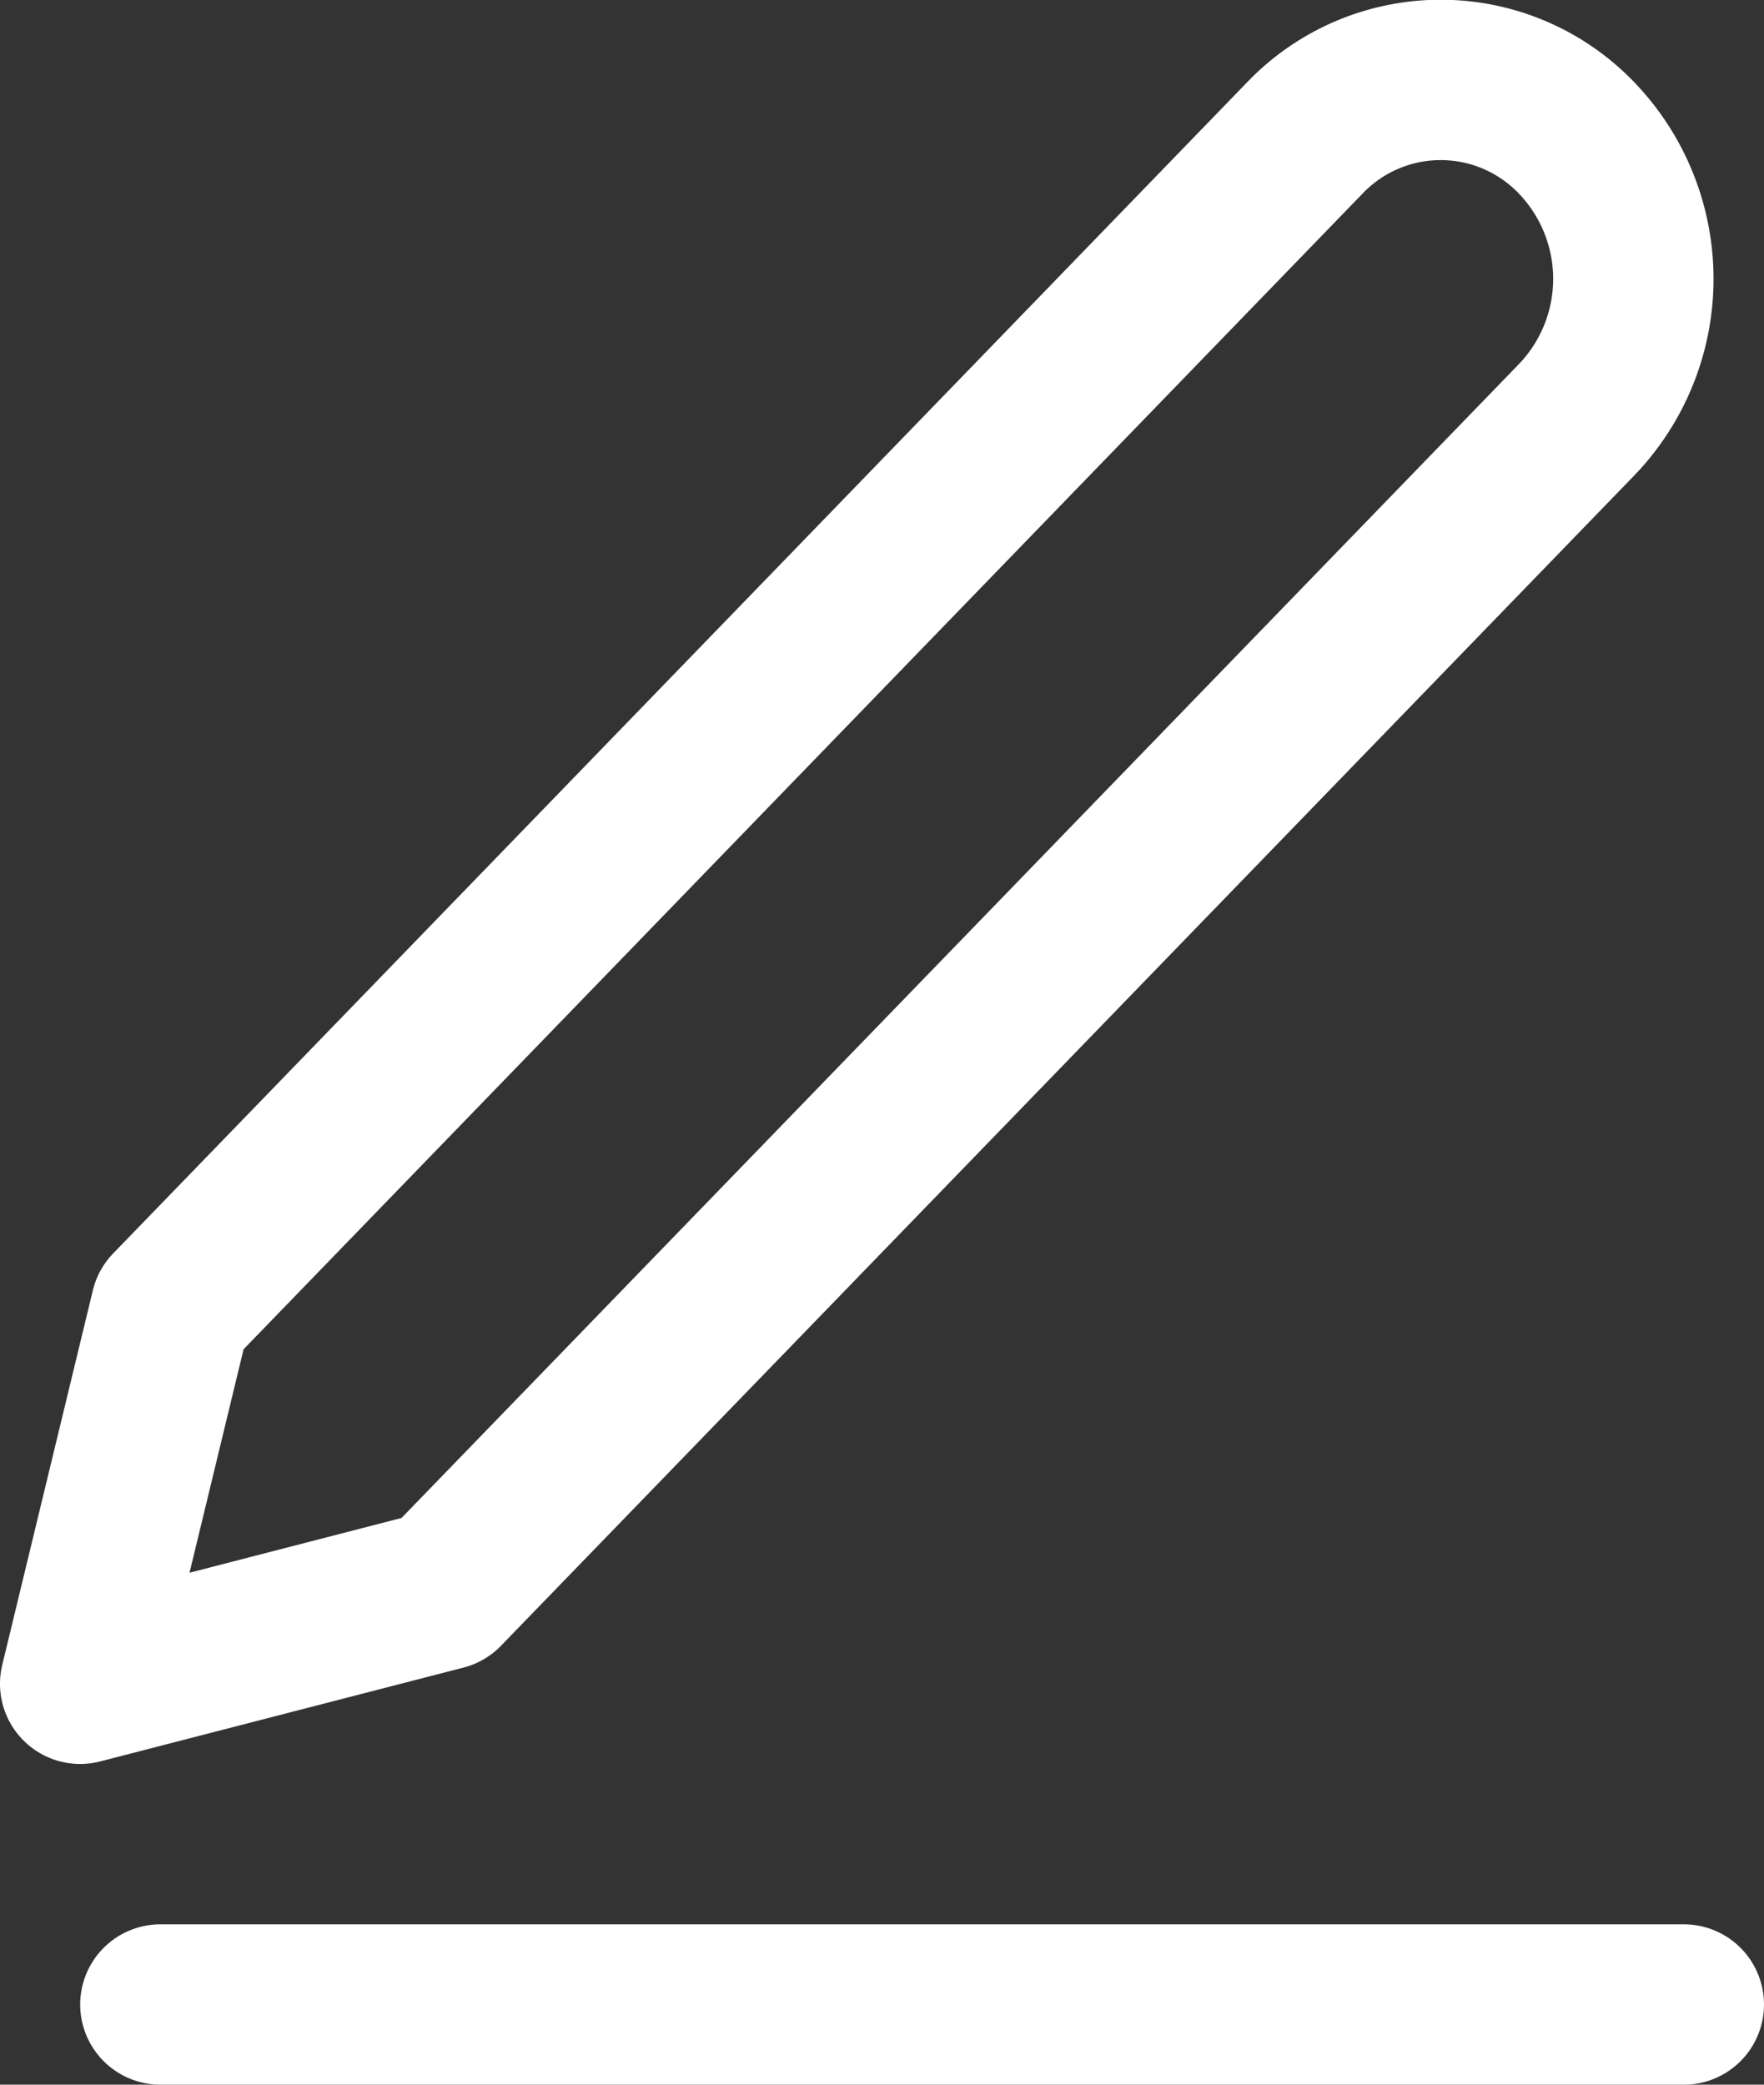 <svg xmlns="http://www.w3.org/2000/svg" width="11" height="13" viewBox="0 0 11 13">
  <rect x="0" y="0" width="11" height="13" fill="#333333" stroke="none"/>
  <g id="Icon_feather-edit-3" data-name="Icon feather-edit-3" transform="translate(0.5 0.5)">
    <path id="Path_10" data-name="Path 10" d="M18,30h9.5" transform="translate(-17.5 -18)" fill="none" stroke="#fff" stroke-linecap="round" stroke-linejoin="round" stroke-width="1"/>
    <path id="Path_11" data-name="Path 11" d="M12.134,4.681a1.173,1.173,0,0,1,1.7,0,1.268,1.268,0,0,1,0,1.752l-7.069,7.3L4.5,14.318l.565-2.336Z" transform="translate(-4.5 -4.318)" fill="none" stroke="#fff" stroke-linecap="round" stroke-linejoin="round" stroke-width="1"/>
  </g>
</svg>
